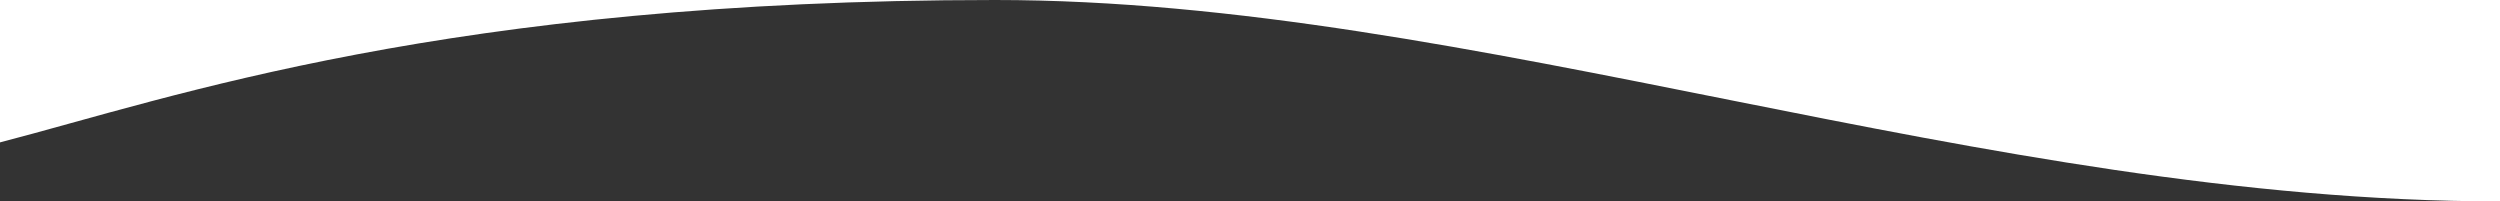 <svg preserveAspectRatio="none" viewBox="0 0 1440 116" fill="none" xmlns="http://www.w3.org/2000/svg">
<rect x="0" y="0" width="1440" height="116" fill="#333333" stroke="none"/>
<path d="M0 82.02C99.455 56.242 257.535 0 573.173 0C848.054 0 1143.21 116 1440 116V0L573.173 0L0 0L0 82.02Z" fill="white"/>
</svg>
